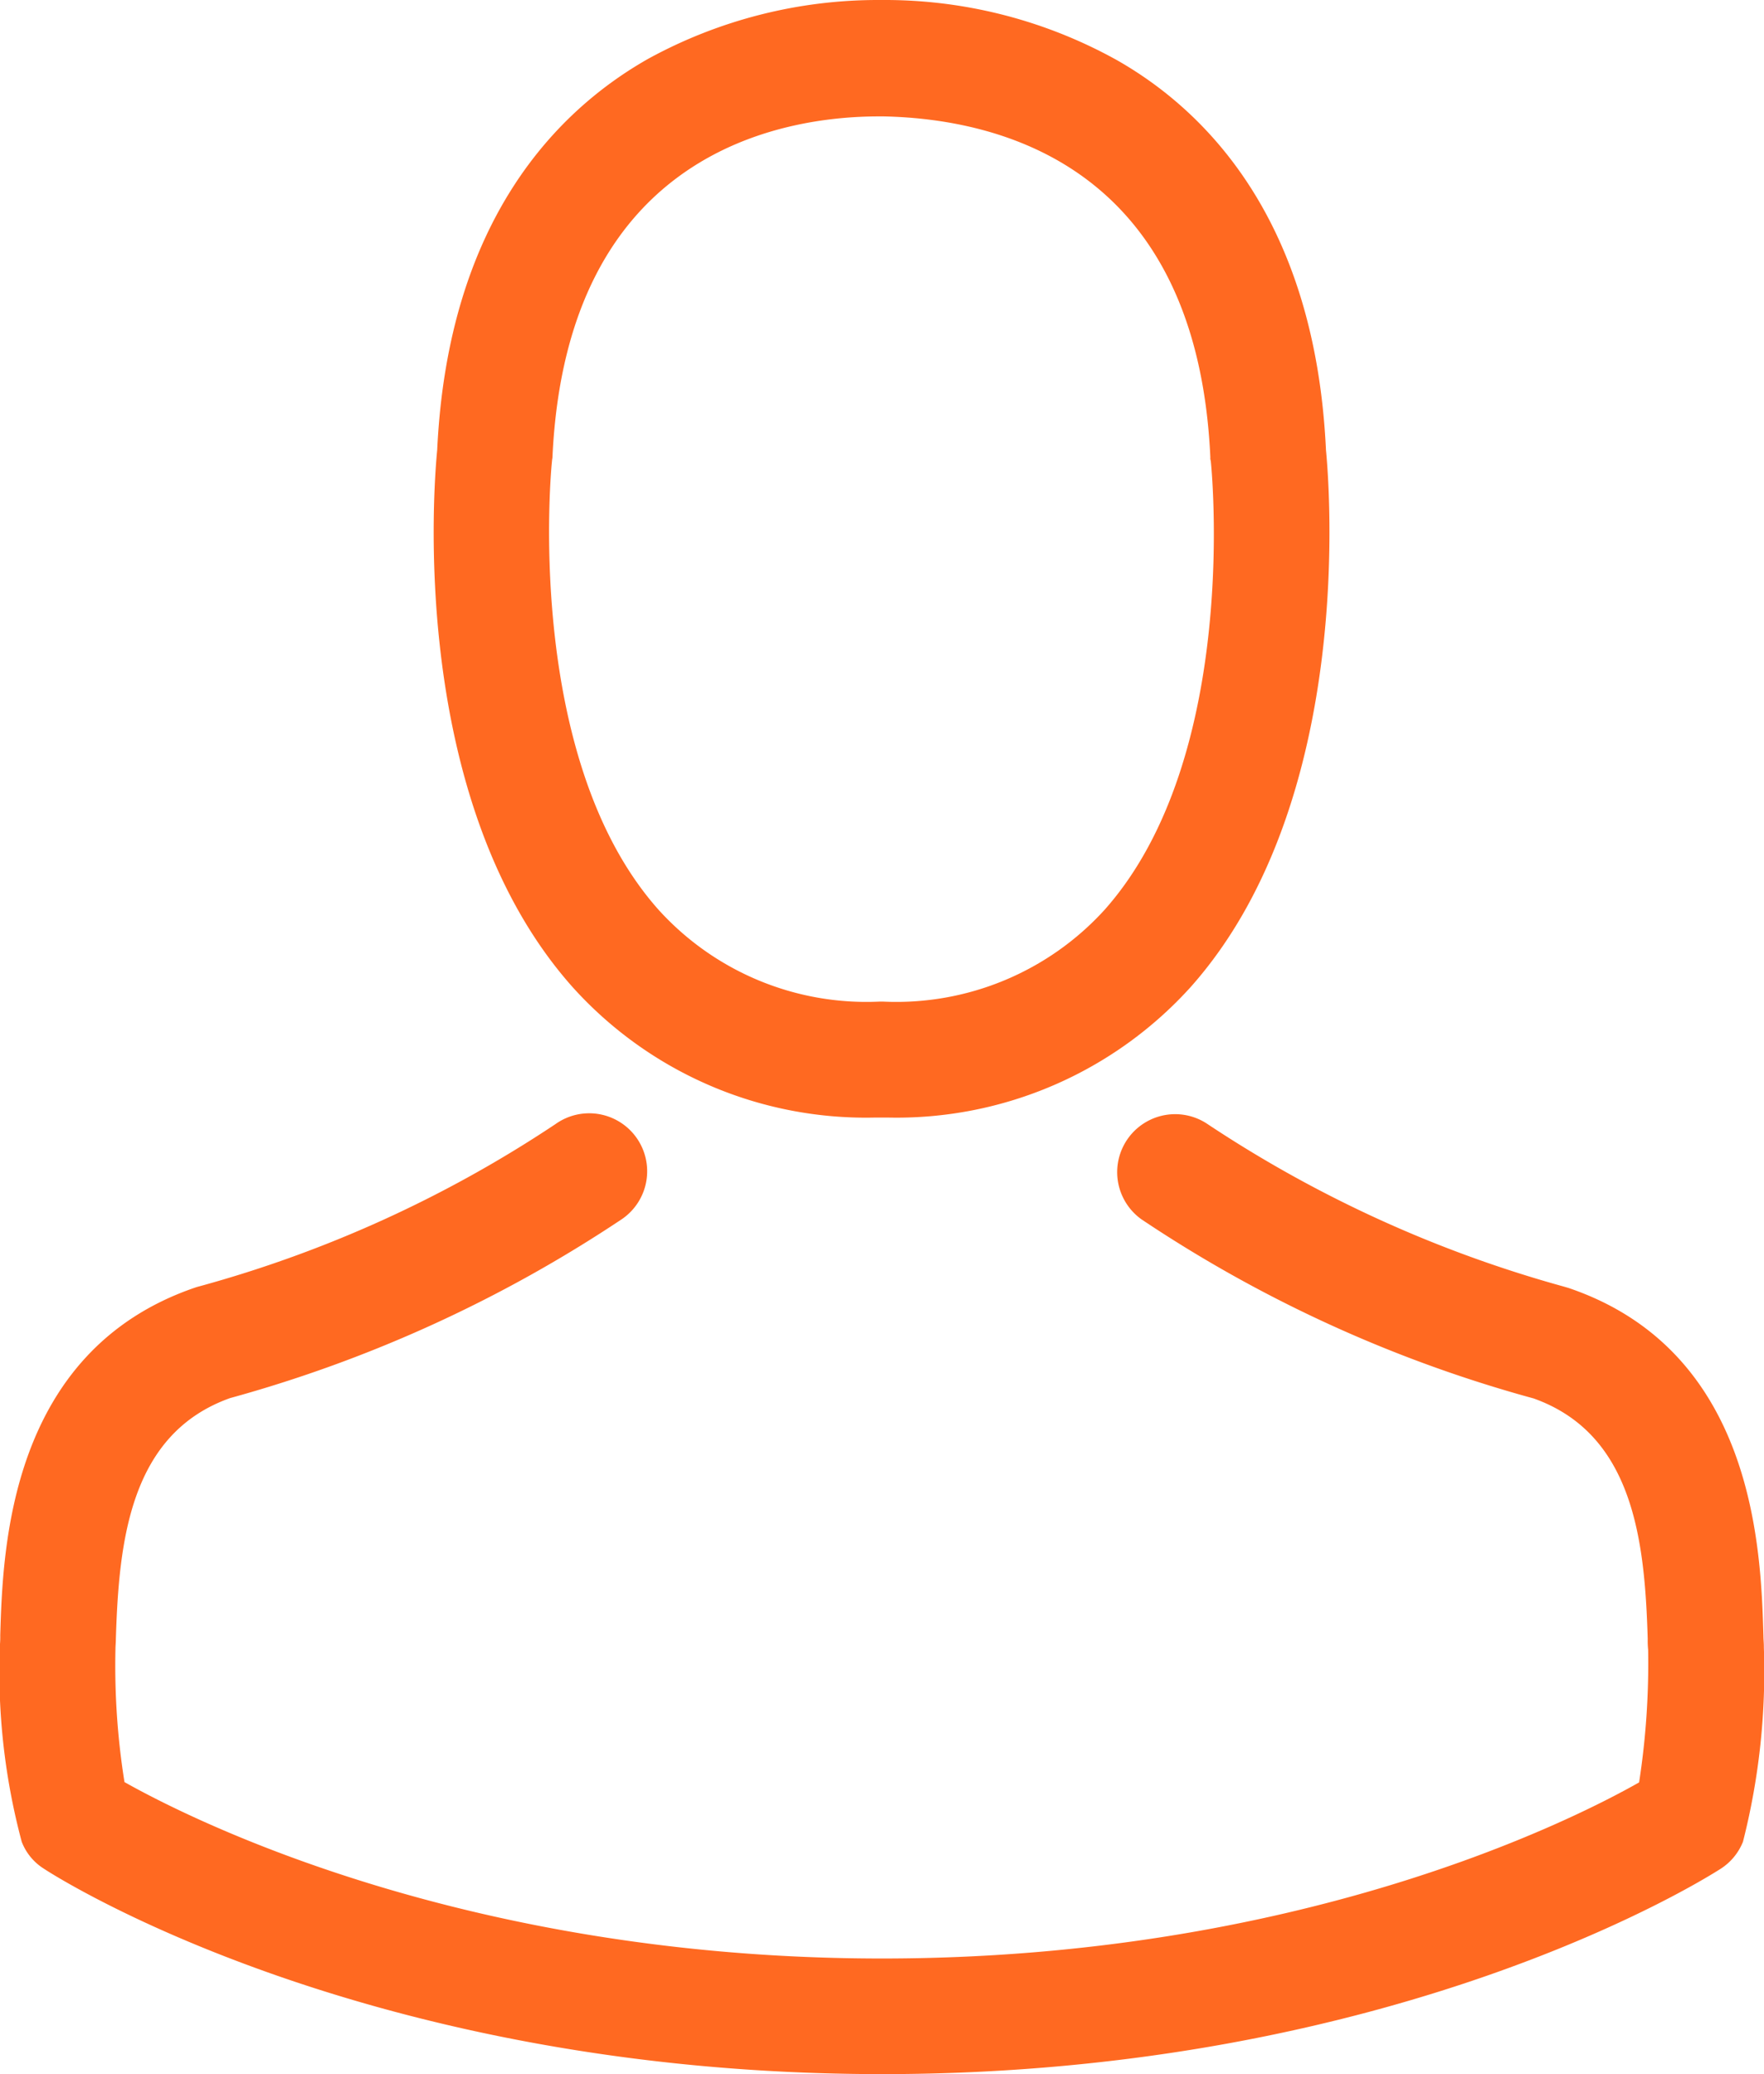 <svg xmlns="http://www.w3.org/2000/svg" width="51" height="59.958" viewBox="0 0 51 59.958">
  <g id="avatar" transform="translate(-36.073)">
    <g id="Group_206" data-name="Group 206" transform="translate(36.073)">
      <path id="Path_170" data-name="Path 170" d="M149.823,32.307h.4a11.457,11.457,0,0,0,8.753-3.787c4.78-5.389,3.986-14.626,3.9-15.508-.31-6.618-3.439-9.784-6.022-11.261A13.8,13.8,0,0,0,150.171,0h-.211a13.826,13.826,0,0,0-6.68,1.7c-2.607,1.478-5.786,4.644-6.1,11.311-.087.882-.882,10.119,3.9,15.508A11.411,11.411,0,0,0,149.823,32.307ZM140.5,13.323c0-.037.012-.074.012-.1.41-8.9,6.73-9.858,9.436-9.858h.149c3.352.074,9.051,1.44,9.436,9.858a.242.242,0,0,0,.012.1c.012.087.882,8.53-3.067,12.975a8.138,8.138,0,0,1-6.394,2.657h-.124a8.111,8.111,0,0,1-6.382-2.657C139.642,21.877,140.486,13.4,140.5,13.323Z" transform="translate(-124.54)" fill="#ff6921"/>
      <path id="Path_171" data-name="Path 171" d="M87.069,274.684v-.037c0-.1-.012-.2-.012-.31-.075-2.458-.236-8.207-5.625-10.045-.037-.012-.087-.025-.124-.037A35.826,35.826,0,0,1,71,259.561a1.676,1.676,0,0,0-1.925,2.744,38.67,38.67,0,0,0,11.336,5.177c2.893,1.031,3.216,4.122,3.3,6.953a2.493,2.493,0,0,0,.012.31,22.536,22.536,0,0,1-.261,3.837c-2.011,1.142-9.9,5.091-21.89,5.091-11.944,0-19.878-3.961-21.9-5.1a21.336,21.336,0,0,1-.261-3.837c0-.1.012-.2.012-.31.087-2.831.41-5.922,3.3-6.953a39.032,39.032,0,0,0,11.336-5.178,1.676,1.676,0,1,0-1.925-2.744,35.434,35.434,0,0,1-10.305,4.693c-.05.012-.087.025-.124.037-5.389,1.85-5.55,7.6-5.625,10.045a2.494,2.494,0,0,1-.012.31v.037a19.04,19.04,0,0,0,.633,5.625,1.593,1.593,0,0,0,.646.782c.372.248,9.3,5.935,24.236,5.935s23.864-5.7,24.236-5.935a1.662,1.662,0,0,0,.646-.782A19.976,19.976,0,0,0,87.069,274.684Z" transform="translate(-36.073 -227.056)" fill="#ff6921"/>
    </g>
  </g>
</svg>

